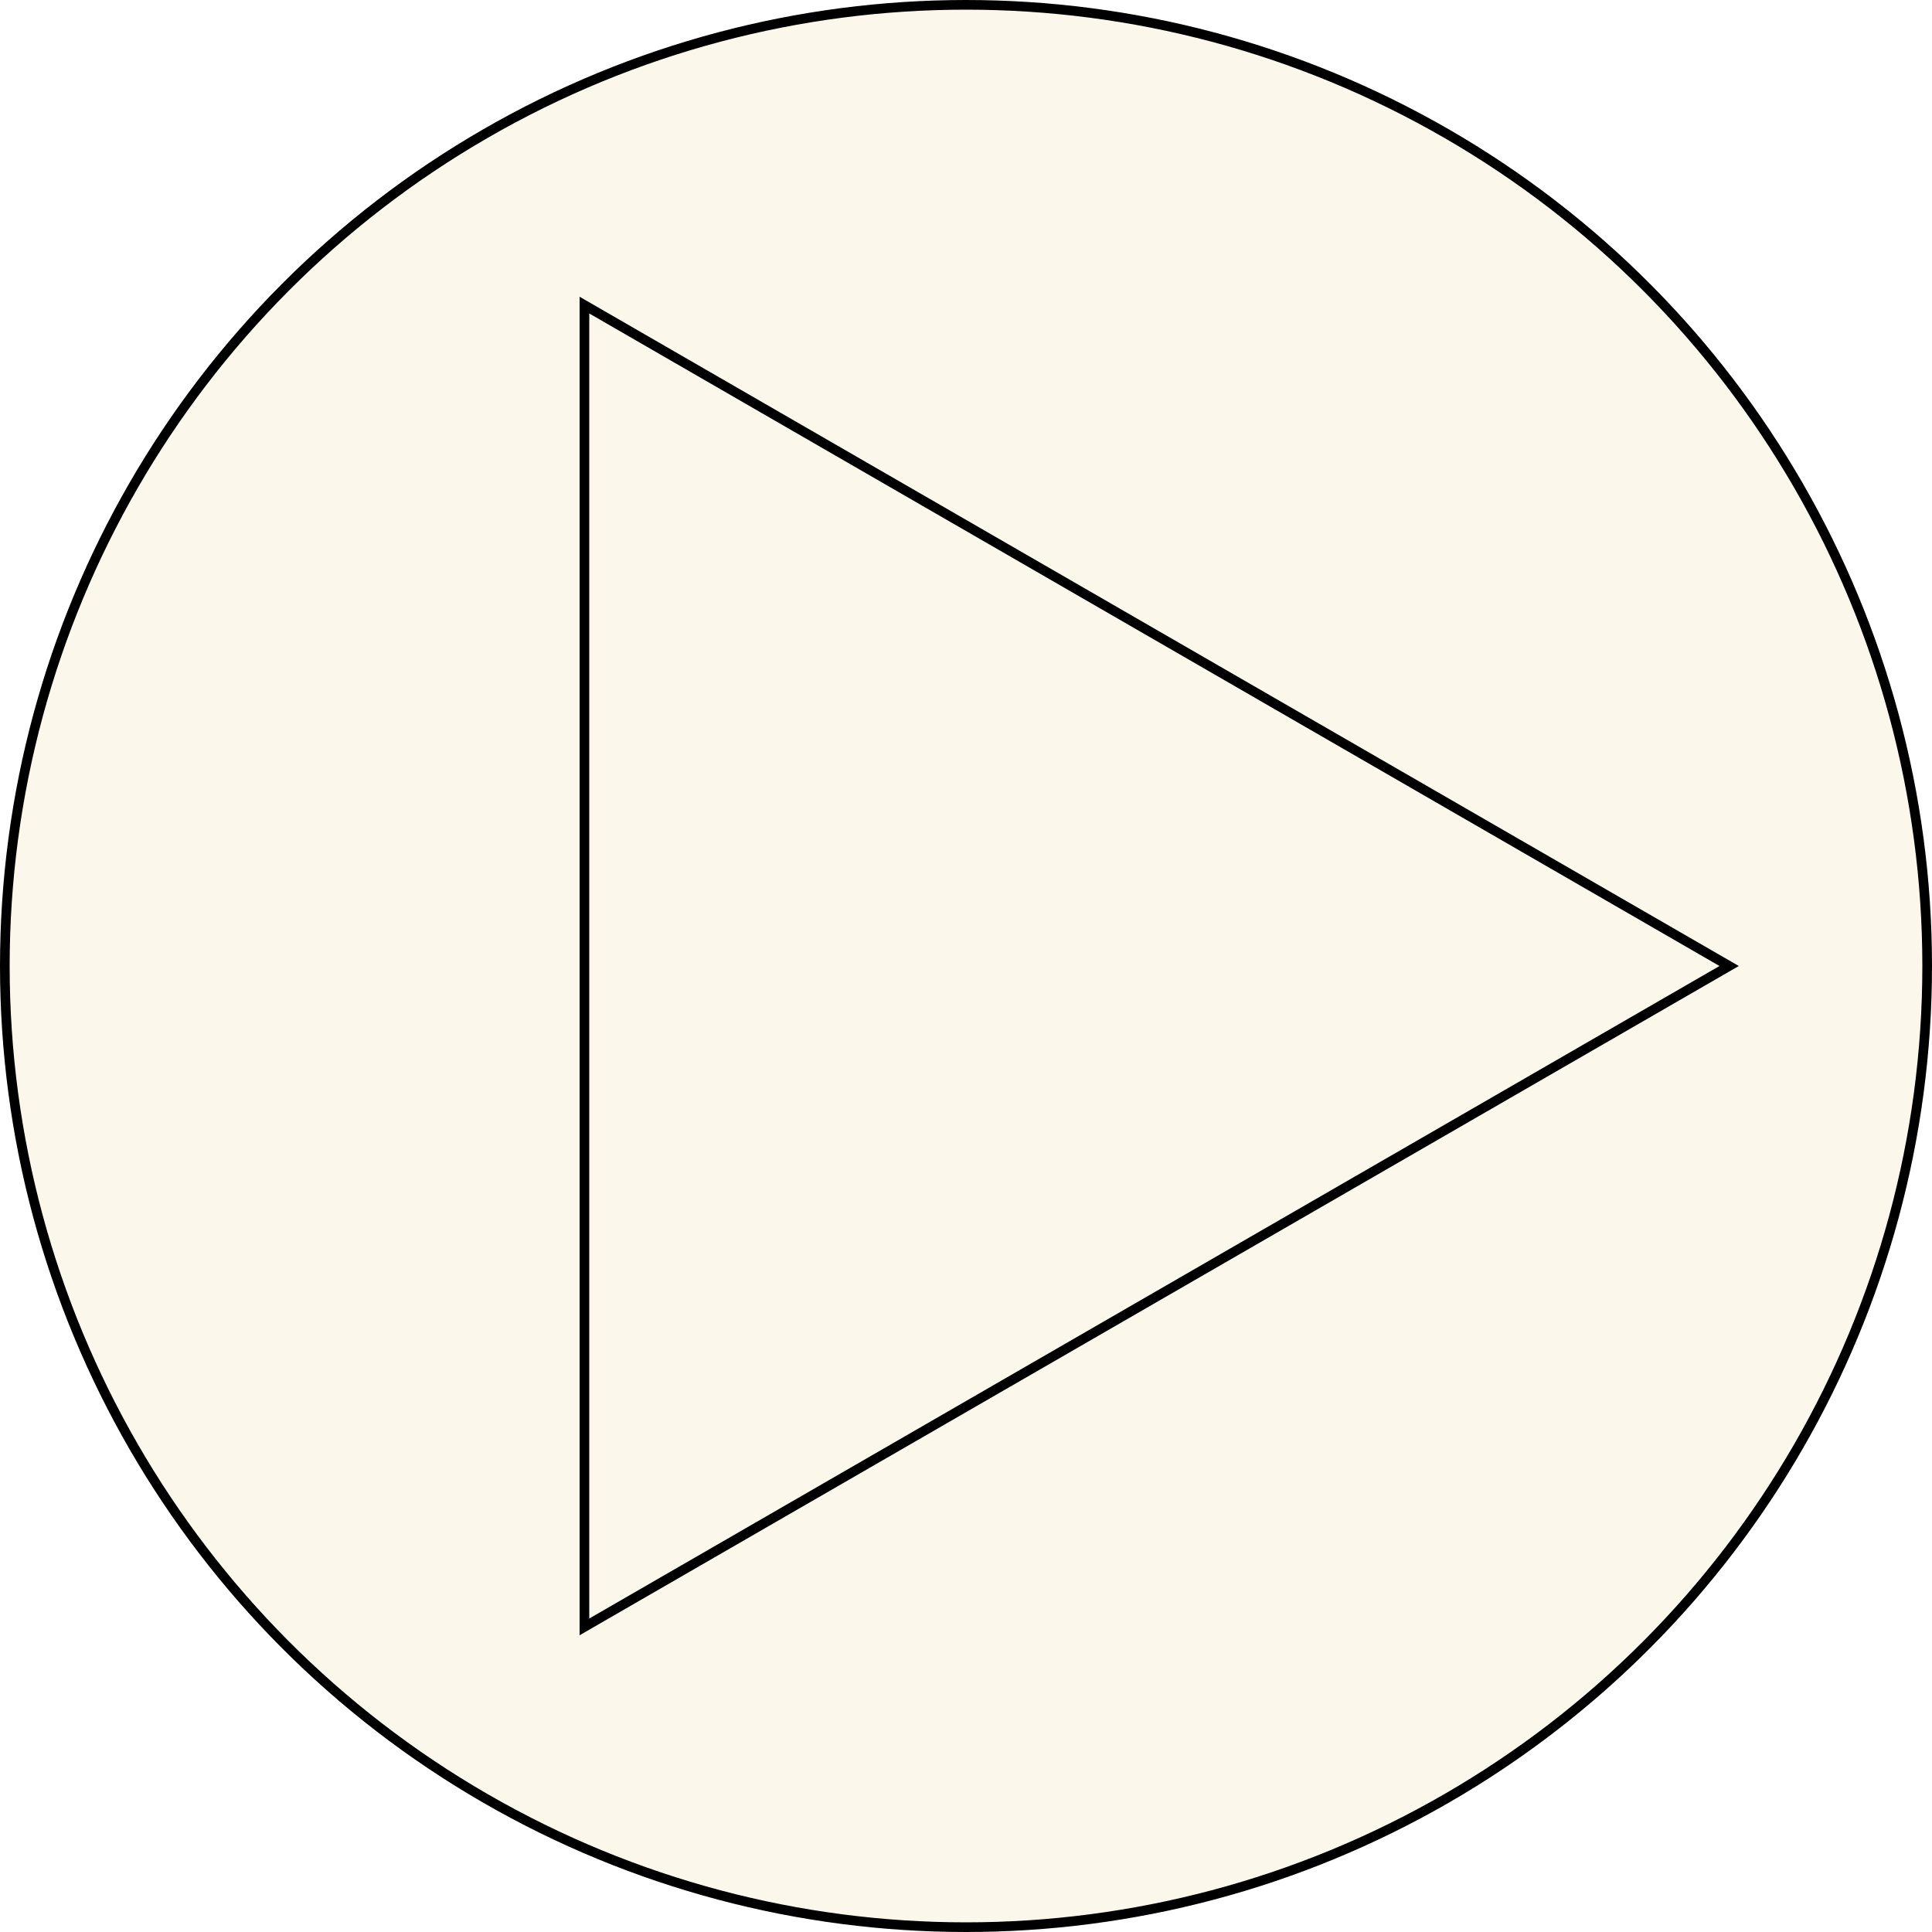 <svg width="200" height="200" viewBox="0 0 200 200" fill="none" xmlns="http://www.w3.org/2000/svg">
<circle cx="100" cy="100" r="99.5" fill="#EFD798" fill-opacity="0.2" stroke="black"/>
<path d="M60.5 168.416V31.584L179.001 100L60.5 168.416Z" stroke="black"/>
</svg>

